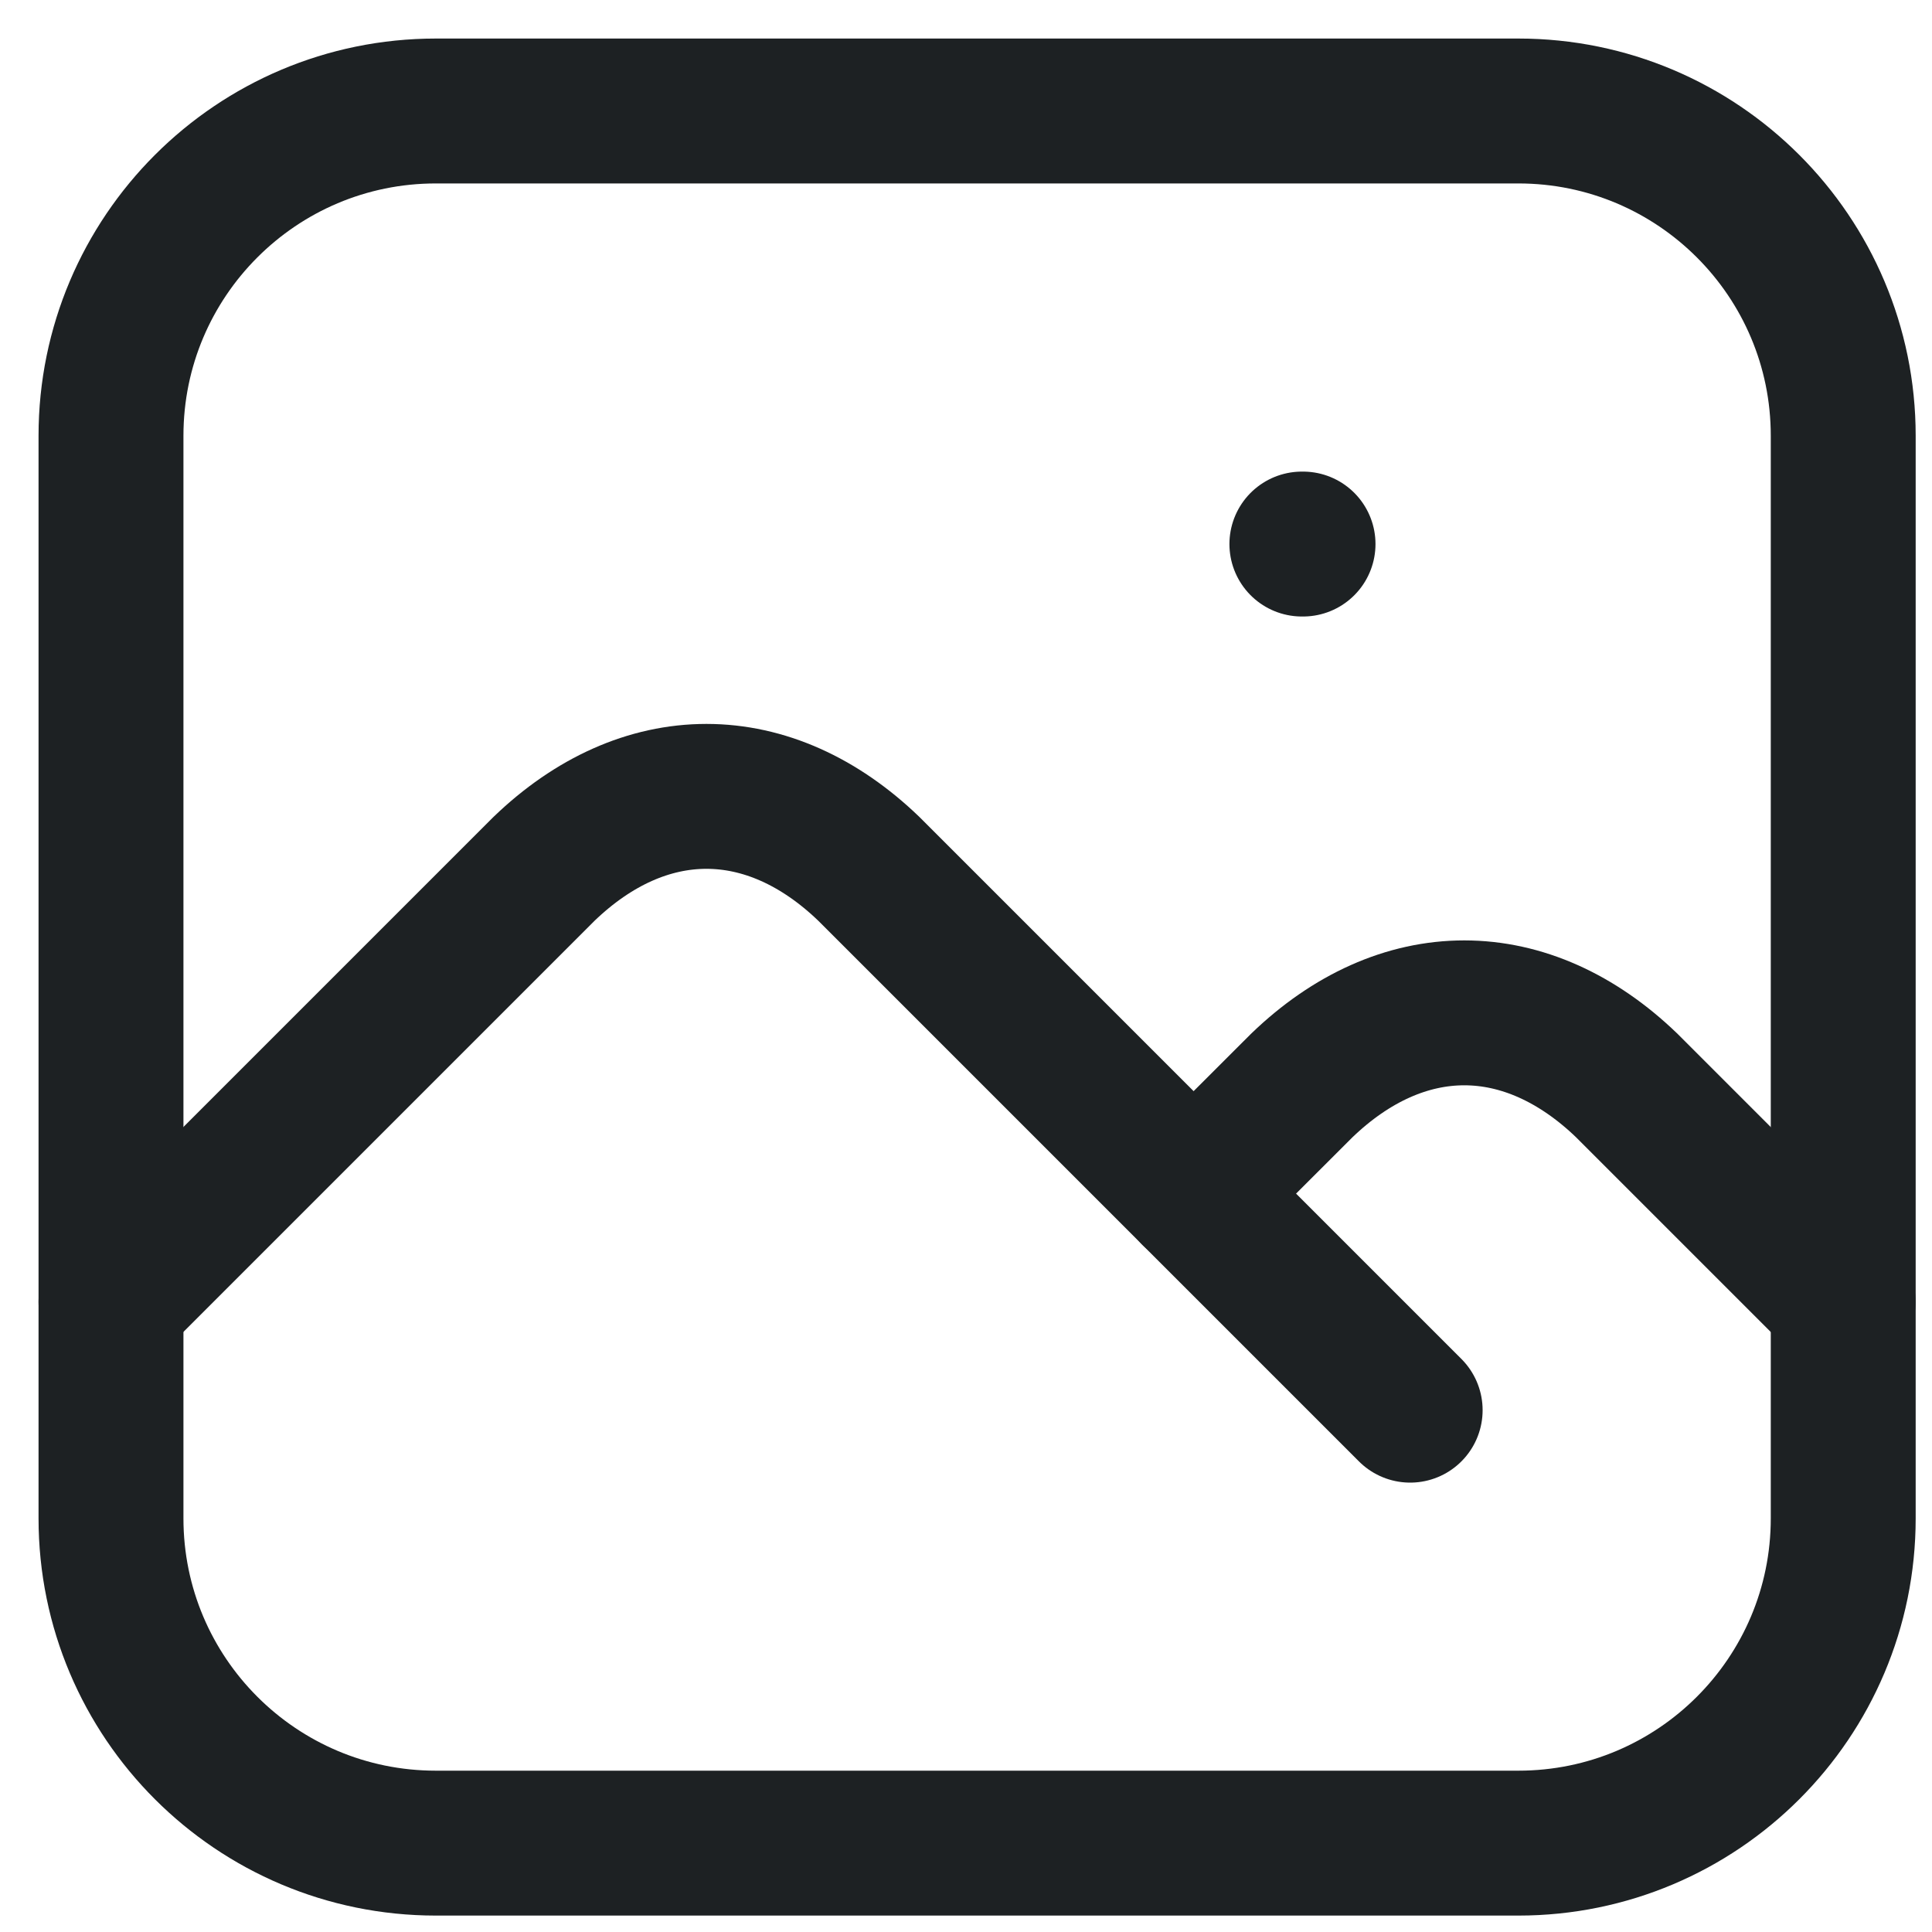 <svg width="20" height="20" viewBox="0 0 20 20" fill="none" xmlns="http://www.w3.org/2000/svg">
<path d="M13.477 5.632H13.489" stroke="#1D2123" stroke-width="1.5" stroke-linecap="round" stroke-linejoin="round"/>
<path d="M15.718 1.149H4.512C2.655 1.149 1.149 2.655 1.149 4.511V15.718C1.149 17.575 2.655 19.08 4.512 19.08H15.718C17.575 19.08 19.081 17.575 19.081 15.718V4.511C19.081 2.655 17.575 1.149 15.718 1.149Z" stroke="#1D2123" stroke-width="1.5" stroke-linecap="round" stroke-linejoin="round"/>
<path d="M1.149 13.477L5.632 8.994C6.143 8.502 6.723 8.244 7.313 8.244C7.903 8.244 8.483 8.502 8.994 8.994L14.598 14.598" stroke="#1D2123" stroke-width="1.5" stroke-linecap="round" stroke-linejoin="round"/>
<path d="M12.356 12.356L13.477 11.236C13.988 10.744 14.568 10.485 15.158 10.485C15.748 10.485 16.328 10.744 16.839 11.236L19.08 13.477" stroke="#1D2123" stroke-width="1.5" stroke-linecap="round" stroke-linejoin="round"/>
</svg>
